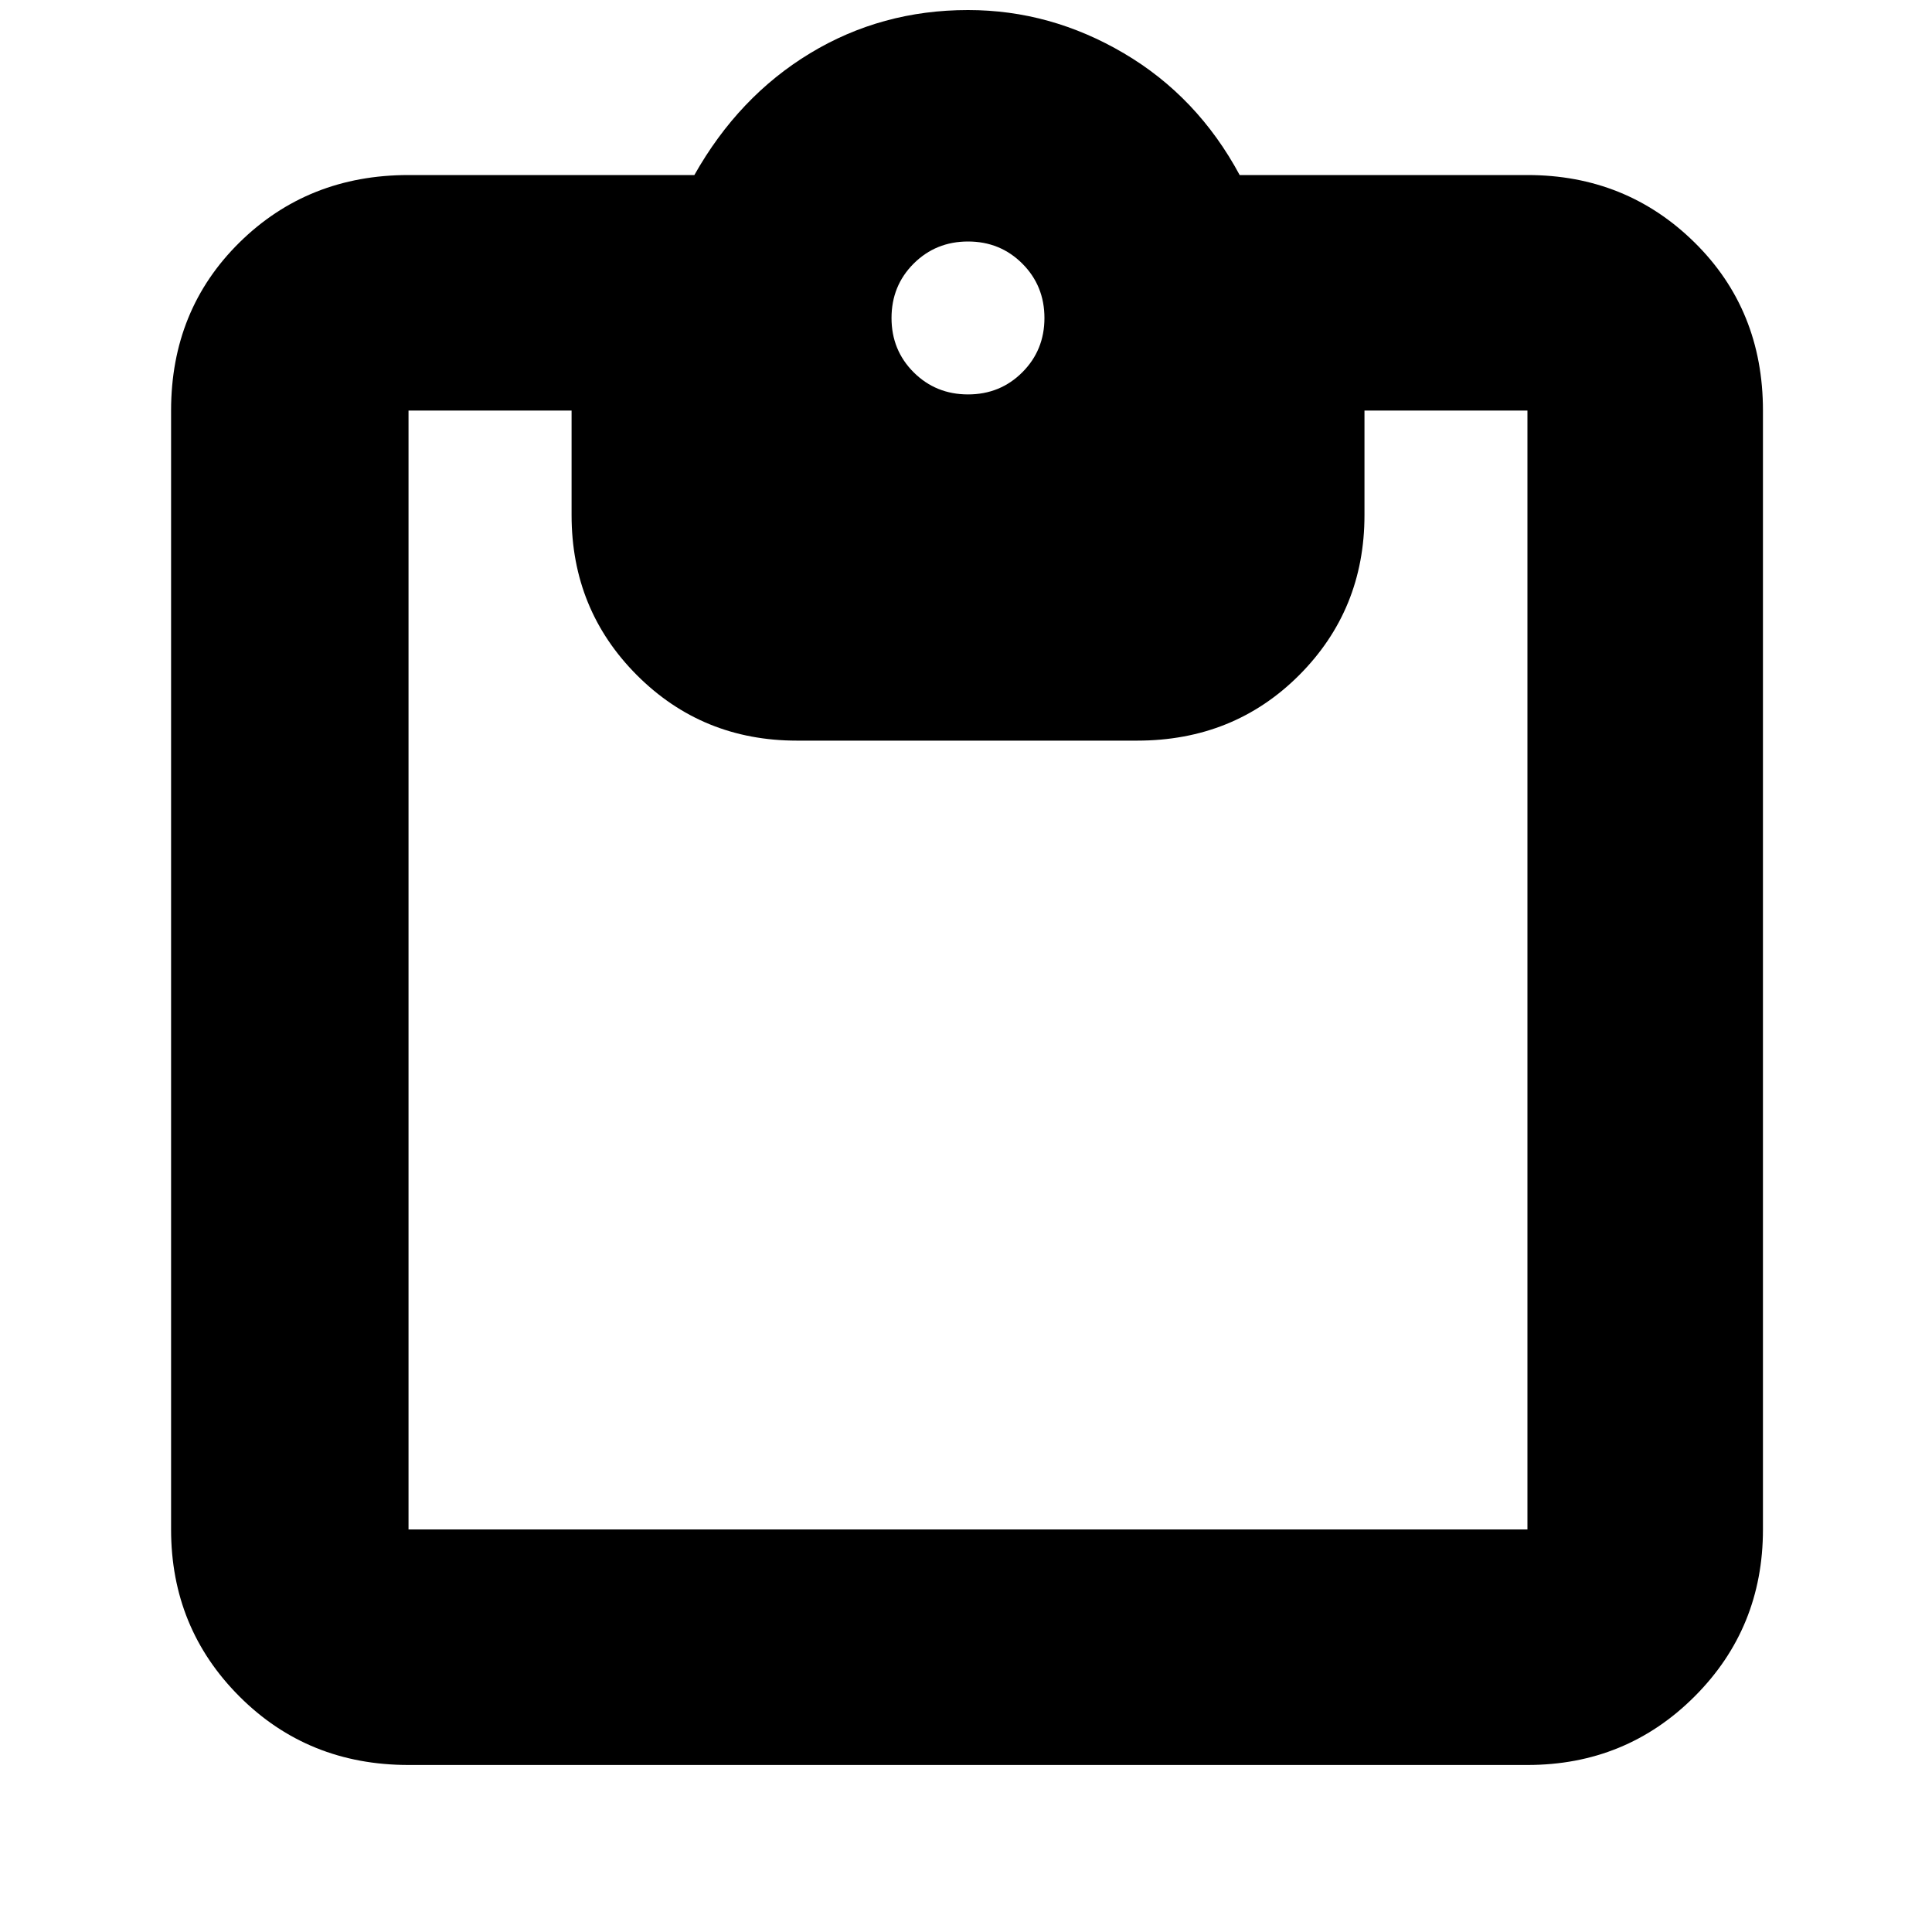 <svg xmlns="http://www.w3.org/2000/svg" height="20" width="20"><path d="M10.021 4.083q.333 0 .562-.229.229-.229.229-.562 0-.334-.229-.563-.229-.229-.562-.229-.333 0-.563.229-.229.229-.229.563 0 .333.229.562.23.229.563.229ZM4.229 18.271q-1.041 0-1.75-.709-.708-.708-.708-1.729V4.25q0-1.042.708-1.74.709-.698 1.75-.698h2.959Q7.646 1 8.385.552q.74-.448 1.636-.448.854 0 1.614.448.761.448 1.198 1.26h2.979q1.021 0 1.73.698.708.698.708 1.74v11.583q0 1.021-.708 1.729-.709.709-1.73.709Zm0-2.438h11.583V4.25h-1.687v1.083q0 .979-.677 1.657-.677.677-1.677.677H8.25q-.979 0-1.656-.677-.677-.678-.677-1.657V4.25H4.229v11.583Z"/></svg>